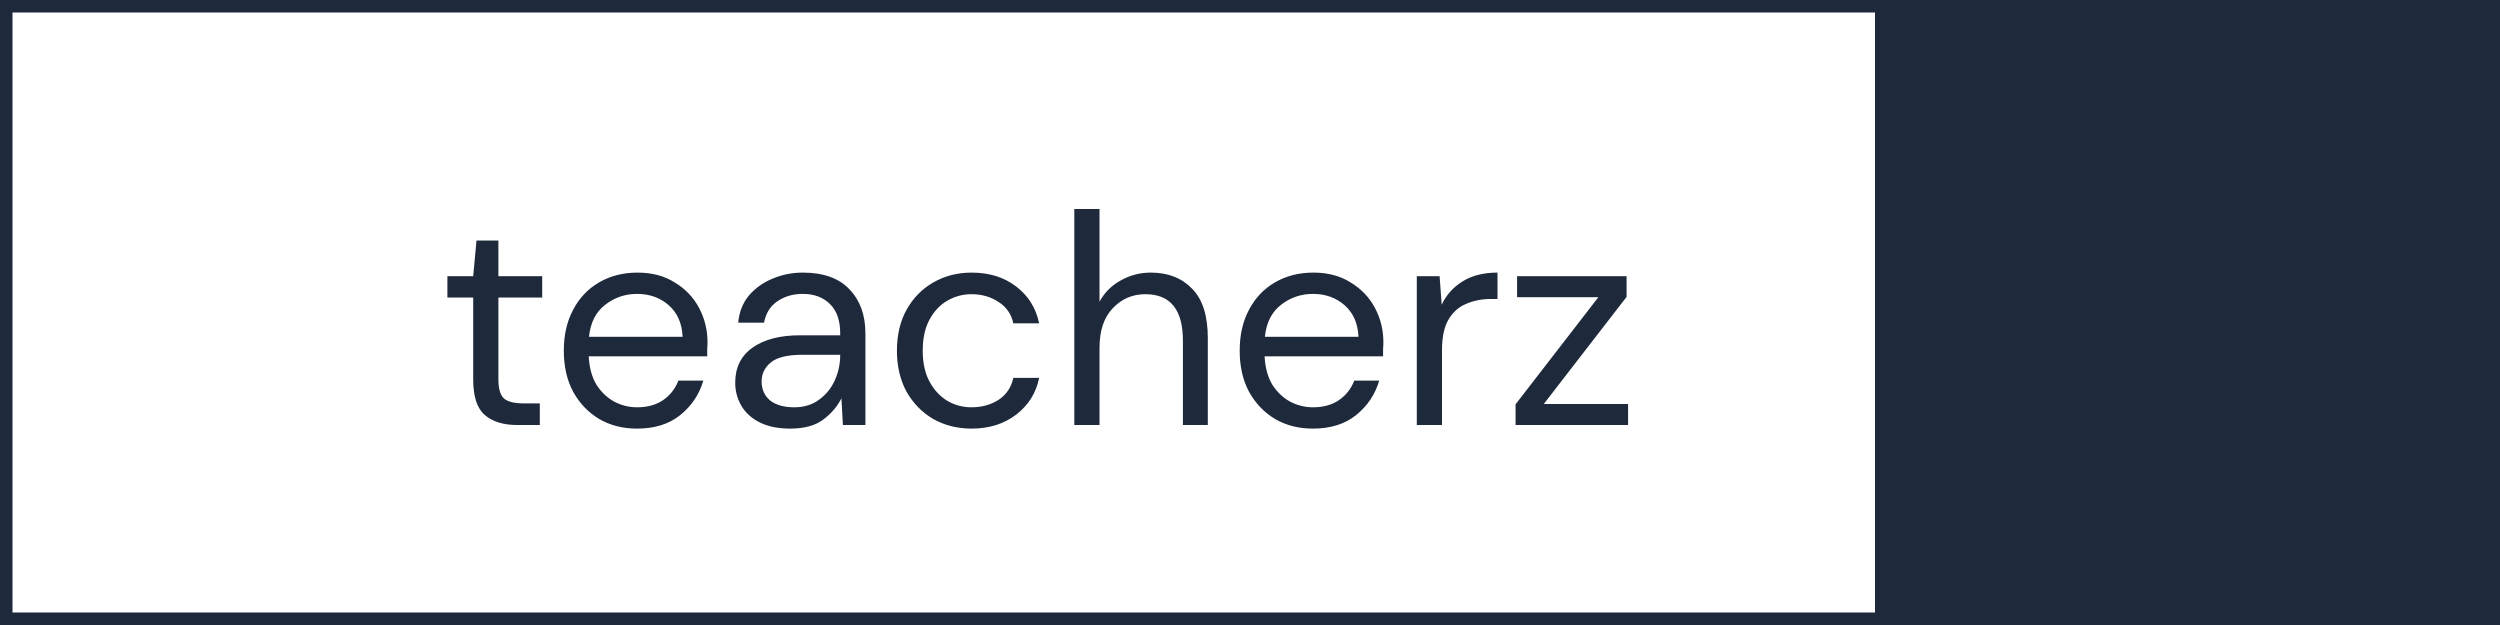 <svg width="200" height="50" viewBox="0 0 200 50" fill="none" xmlns="http://www.w3.org/2000/svg">
<rect x="0" y="0" width="200" height="50" fill="#808080" stroke="none"/>
<rect x="0.5" y="0.5" width="199" height="49" fill="white" stroke="#1E293B"/>
<path d="M41.36 34C40.272 34 39.416 33.736 38.792 33.208C38.168 32.68 37.856 31.728 37.856 30.352V23.8H35.792V22.096H37.856L38.12 19.24H39.872V22.096H43.376V23.8H39.872V30.352C39.872 31.104 40.024 31.616 40.328 31.888C40.632 32.144 41.168 32.272 41.936 32.272H43.184V34H41.36ZM50.961 34.288C49.825 34.288 48.817 34.032 47.937 33.52C47.057 32.992 46.361 32.264 45.849 31.336C45.353 30.408 45.105 29.312 45.105 28.048C45.105 26.8 45.353 25.712 45.849 24.784C46.345 23.84 47.033 23.112 47.913 22.6C48.809 22.072 49.841 21.808 51.009 21.808C52.161 21.808 53.153 22.072 53.985 22.6C54.833 23.112 55.481 23.792 55.929 24.64C56.377 25.488 56.601 26.4 56.601 27.376C56.601 27.552 56.593 27.728 56.577 27.904C56.577 28.08 56.577 28.28 56.577 28.504H47.097C47.145 29.416 47.353 30.176 47.721 30.784C48.105 31.376 48.577 31.824 49.137 32.128C49.713 32.432 50.321 32.584 50.961 32.584C51.793 32.584 52.489 32.392 53.049 32.008C53.609 31.624 54.017 31.104 54.273 30.448H56.265C55.945 31.552 55.329 32.472 54.417 33.208C53.521 33.928 52.369 34.288 50.961 34.288ZM50.961 23.512C50.001 23.512 49.145 23.808 48.393 24.4C47.657 24.976 47.233 25.824 47.121 26.944H54.609C54.561 25.872 54.193 25.032 53.505 24.424C52.817 23.816 51.969 23.512 50.961 23.512ZM63.233 34.288C62.241 34.288 61.417 34.12 60.761 33.784C60.105 33.448 59.617 33 59.297 32.44C58.977 31.88 58.817 31.272 58.817 30.616C58.817 29.4 59.281 28.464 60.209 27.808C61.137 27.152 62.401 26.824 64.001 26.824H67.217V26.68C67.217 25.64 66.945 24.856 66.401 24.328C65.857 23.784 65.129 23.512 64.217 23.512C63.433 23.512 62.753 23.712 62.177 24.112C61.617 24.496 61.265 25.064 61.121 25.816H59.057C59.137 24.952 59.425 24.224 59.921 23.632C60.433 23.04 61.065 22.592 61.817 22.288C62.569 21.968 63.369 21.808 64.217 21.808C65.881 21.808 67.129 22.256 67.961 23.152C68.809 24.032 69.233 25.208 69.233 26.68V34H67.433L67.313 31.864C66.977 32.536 66.481 33.112 65.825 33.592C65.185 34.056 64.321 34.288 63.233 34.288ZM63.545 32.584C64.313 32.584 64.969 32.384 65.513 31.984C66.073 31.584 66.497 31.064 66.785 30.424C67.073 29.784 67.217 29.112 67.217 28.408V28.384H64.169C62.985 28.384 62.145 28.592 61.649 29.008C61.169 29.408 60.929 29.912 60.929 30.52C60.929 31.144 61.153 31.648 61.601 32.032C62.065 32.4 62.713 32.584 63.545 32.584ZM77.73 34.288C76.594 34.288 75.57 34.032 74.658 33.52C73.762 32.992 73.05 32.264 72.522 31.336C72.01 30.392 71.754 29.296 71.754 28.048C71.754 26.8 72.01 25.712 72.522 24.784C73.05 23.84 73.762 23.112 74.658 22.6C75.57 22.072 76.594 21.808 77.73 21.808C79.138 21.808 80.322 22.176 81.282 22.912C82.258 23.648 82.874 24.632 83.13 25.864H81.066C80.906 25.128 80.514 24.56 79.89 24.16C79.266 23.744 78.538 23.536 77.706 23.536C77.034 23.536 76.402 23.704 75.81 24.04C75.218 24.376 74.738 24.88 74.37 25.552C74.002 26.224 73.818 27.056 73.818 28.048C73.818 29.04 74.002 29.872 74.37 30.544C74.738 31.216 75.218 31.728 75.81 32.08C76.402 32.416 77.034 32.584 77.706 32.584C78.538 32.584 79.266 32.384 79.89 31.984C80.514 31.568 80.906 30.984 81.066 30.232H83.13C82.89 31.432 82.282 32.408 81.306 33.16C80.33 33.912 79.138 34.288 77.73 34.288ZM85.945 34V16.72H87.961V24.136C88.361 23.4 88.929 22.832 89.665 22.432C90.401 22.016 91.201 21.808 92.065 21.808C93.441 21.808 94.545 22.24 95.377 23.104C96.209 23.952 96.625 25.264 96.625 27.04V34H94.633V27.256C94.633 24.776 93.633 23.536 91.633 23.536C90.593 23.536 89.721 23.912 89.017 24.664C88.313 25.4 87.961 26.456 87.961 27.832V34H85.945ZM105.031 34.288C103.895 34.288 102.887 34.032 102.007 33.52C101.127 32.992 100.431 32.264 99.919 31.336C99.423 30.408 99.175 29.312 99.175 28.048C99.175 26.8 99.423 25.712 99.919 24.784C100.415 23.84 101.103 23.112 101.983 22.6C102.879 22.072 103.911 21.808 105.079 21.808C106.231 21.808 107.223 22.072 108.055 22.6C108.903 23.112 109.551 23.792 109.999 24.64C110.447 25.488 110.671 26.4 110.671 27.376C110.671 27.552 110.663 27.728 110.647 27.904C110.647 28.08 110.647 28.28 110.647 28.504H101.167C101.215 29.416 101.423 30.176 101.791 30.784C102.175 31.376 102.647 31.824 103.207 32.128C103.783 32.432 104.391 32.584 105.031 32.584C105.863 32.584 106.559 32.392 107.119 32.008C107.679 31.624 108.087 31.104 108.343 30.448H110.335C110.015 31.552 109.399 32.472 108.487 33.208C107.591 33.928 106.439 34.288 105.031 34.288ZM105.031 23.512C104.071 23.512 103.215 23.808 102.463 24.4C101.727 24.976 101.303 25.824 101.191 26.944H108.679C108.631 25.872 108.263 25.032 107.575 24.424C106.887 23.816 106.039 23.512 105.031 23.512ZM113.344 34V22.096H115.168L115.336 24.376C115.704 23.592 116.264 22.968 117.016 22.504C117.768 22.04 118.696 21.808 119.8 21.808V23.92H119.248C118.544 23.92 117.896 24.048 117.304 24.304C116.712 24.544 116.24 24.96 115.888 25.552C115.536 26.144 115.36 26.96 115.36 28V34H113.344ZM121.246 34V32.344L127.87 23.776H121.366V22.096H130.126V23.752L123.502 32.32H130.246V34H121.246Z" fill="#1E293B"/>
<rect x="150.5" y="0.5" width="49" height="49" fill="#1E293B" stroke="#1E293B"/>
</svg>
